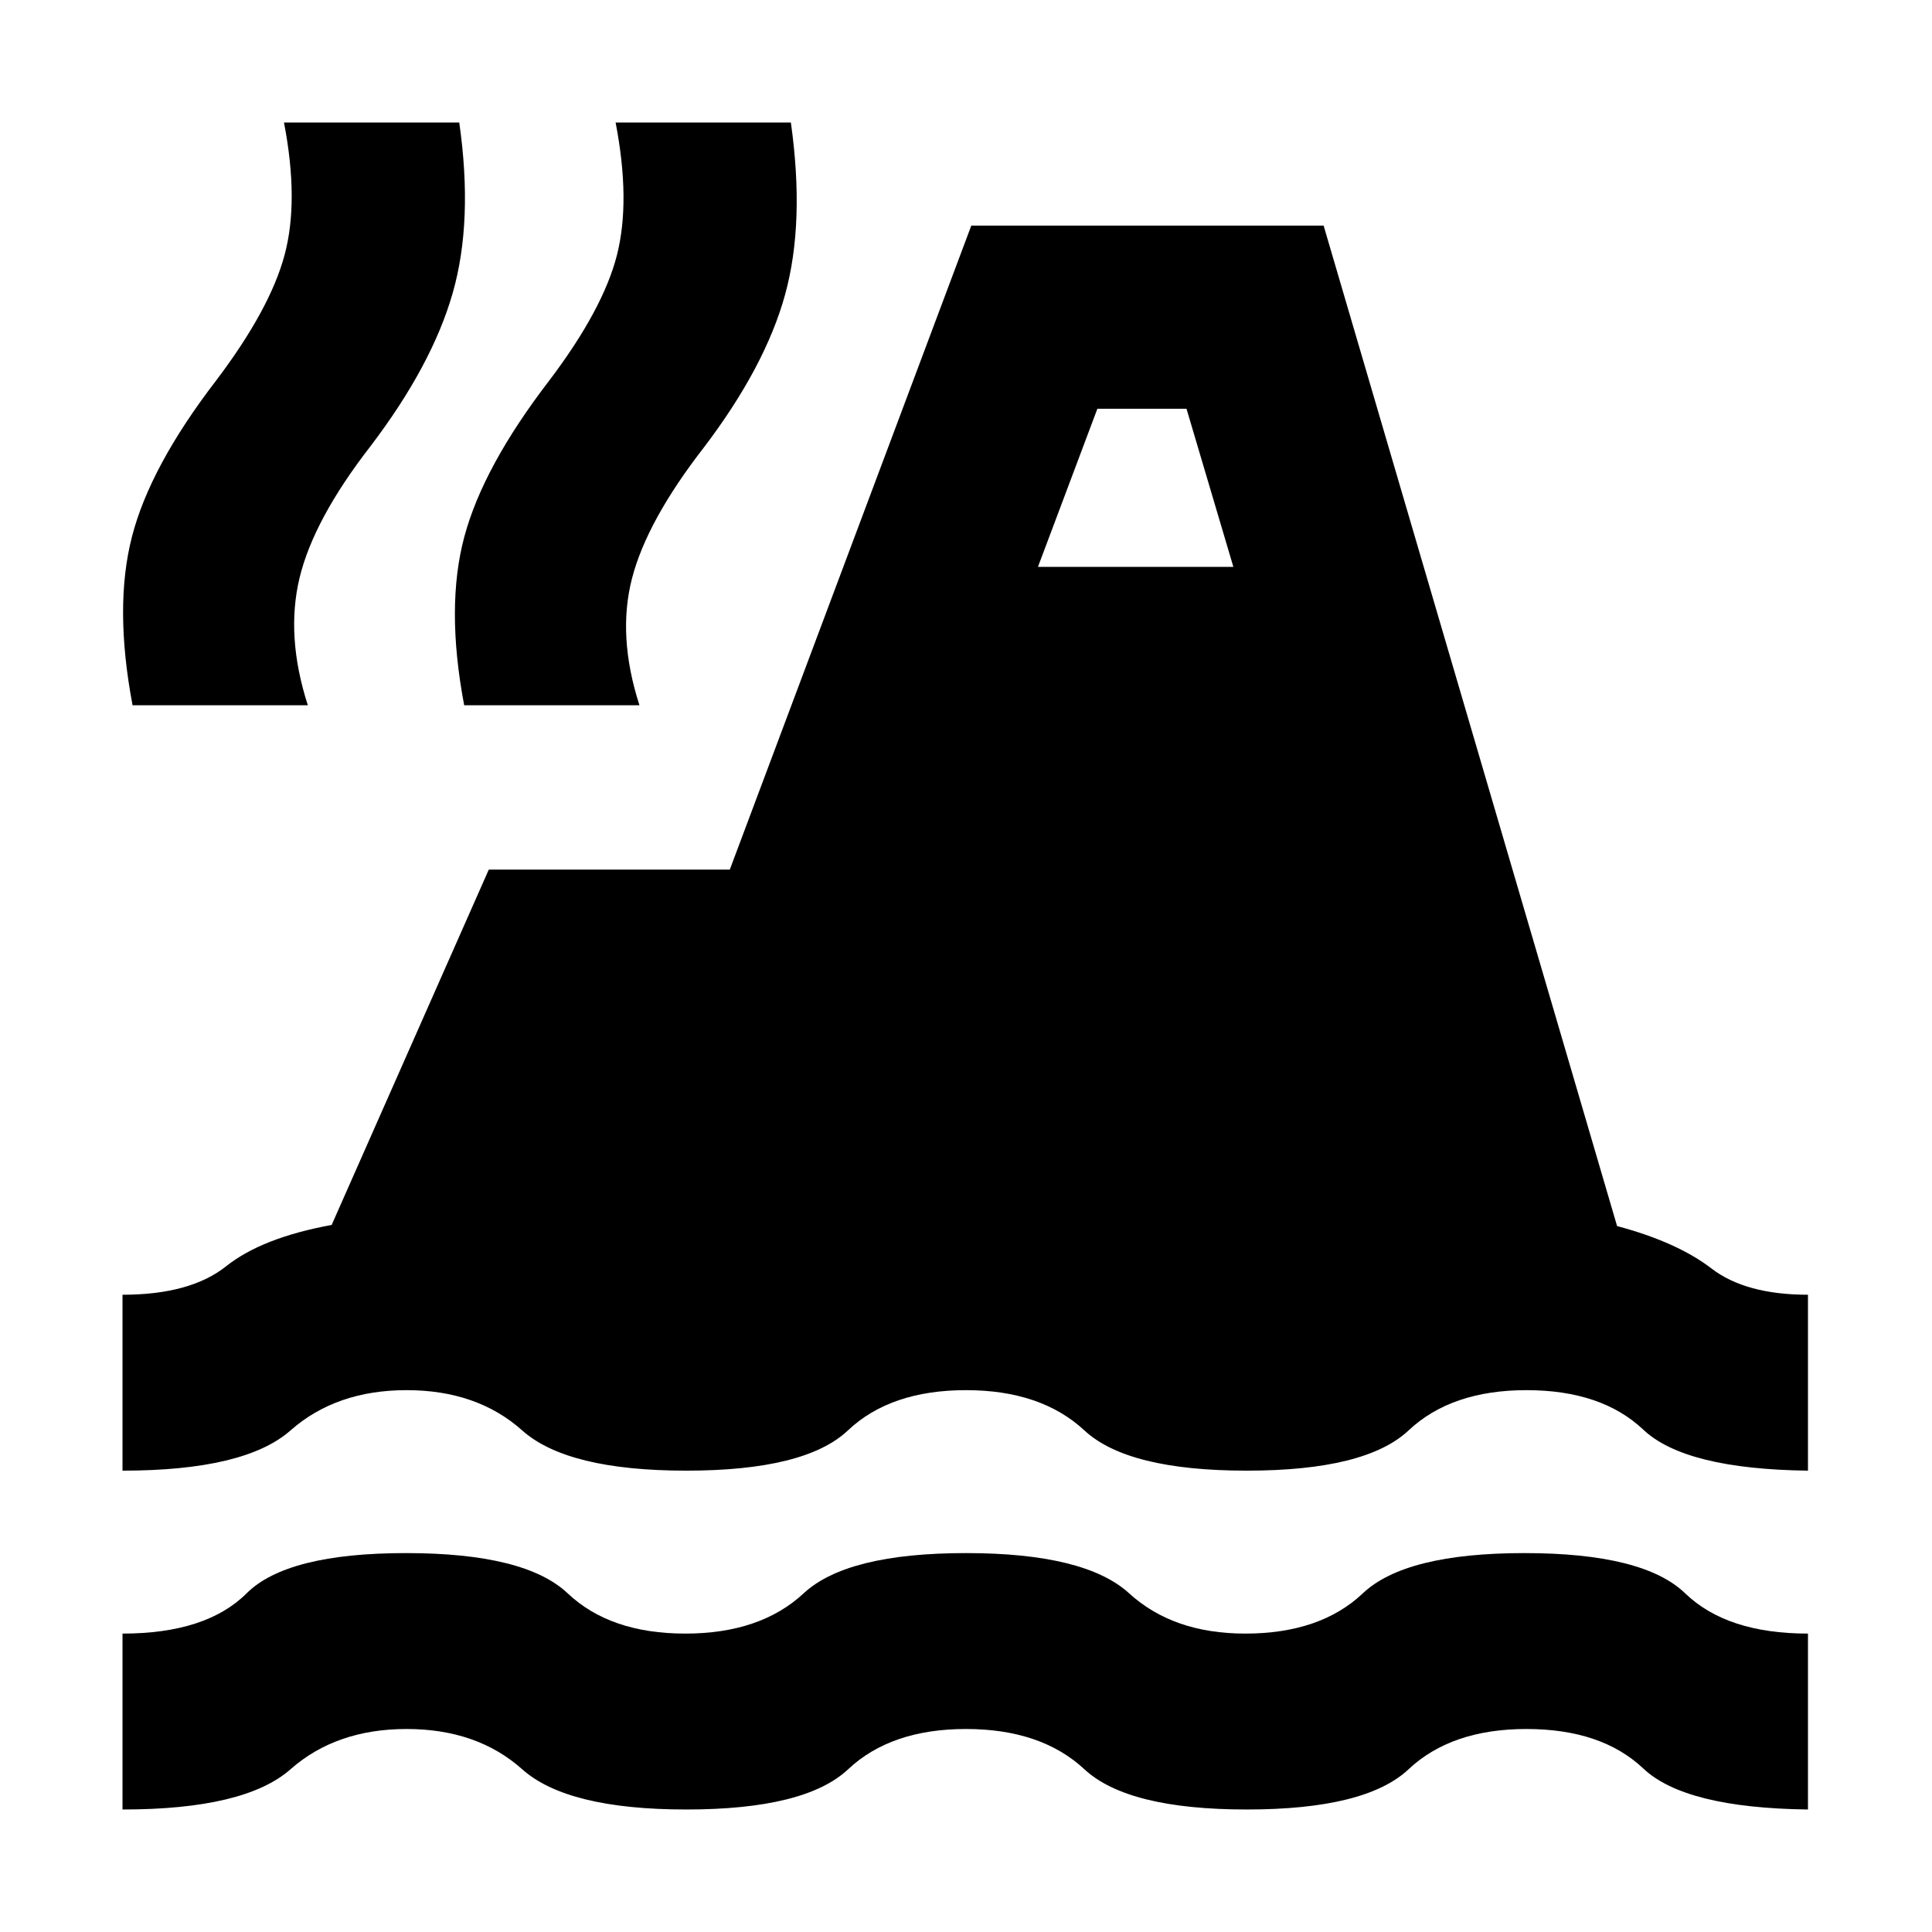 <svg xmlns="http://www.w3.org/2000/svg" height="24" viewBox="0 -960 960 960" width="24"><path d="M60.87-60.87v-87.41q41.59 0 61.66-20 20.08-20 79.23-20 59.15 0 80.31 20 21.15 20 58.43 20t58.82-20q21.53-20 80.68-20 59.15 0 81.07 20 21.91 20 57.67 20 37.28 0 58.43-20 21.16-20 80.31-20 59.15 0 79.87 20 20.72 20 61.02 20v87.41q-61.07-.76-81.84-20.38-20.77-19.62-58.05-19.62t-58.56 20q-21.27 20-80.42 20-59.15 0-80.68-20-21.54-20-58.82-20t-58.55 20q-21.28 20-80.43 20-59.15 0-81.56-20-22.42-20-57.42-20t-57.67 20q-22.67 20-83.5 20Zm0-168.37v-87.41q33.74 0 51.53-14.18 17.8-14.17 52.4-20.5l78.07-176.56h119.76l120-320H657.7l145.82 497.11q29.89 8 46.87 21.06 16.98 13.07 47.98 13.07v87.41q-61.07-.76-81.84-20.38-20.77-19.62-58.05-19.62t-58.56 20q-21.27 20-80.42 20-59.15 0-80.68-20-21.54-20-58.82-20-37.52 0-58.67 20-21.16 20-80.31 20-59.15 0-81.56-20-22.42-20-57.42-20t-57.67 20q-22.67 20-83.5 20Zm5-380.33q-9.28-49-.28-83.83 9-34.84 41.8-77.51 26.76-35.39 34-62.33 7.24-26.93-.28-65.89h87.09q7 48.96-3.27 84.79-10.26 35.84-40.78 75.99-28.28 36.44-35.28 65.41-7 28.98 4.09 63.37H65.87Zm164.78 0q-9.28-49 .1-83.83 9.38-34.84 42.18-77.51 26.77-35.39 33.62-62.33 6.86-26.93-.66-65.89h87.09q7 49.72-2.88 85.55-9.88 35.84-40.4 75.99-28.29 36.44-35.67 65.04-7.38 28.59 3.71 62.98h-87.09Zm285.11-68.76h97.09l-23.28-78.56h-44.29l-29.52 78.56Z"/></svg>
